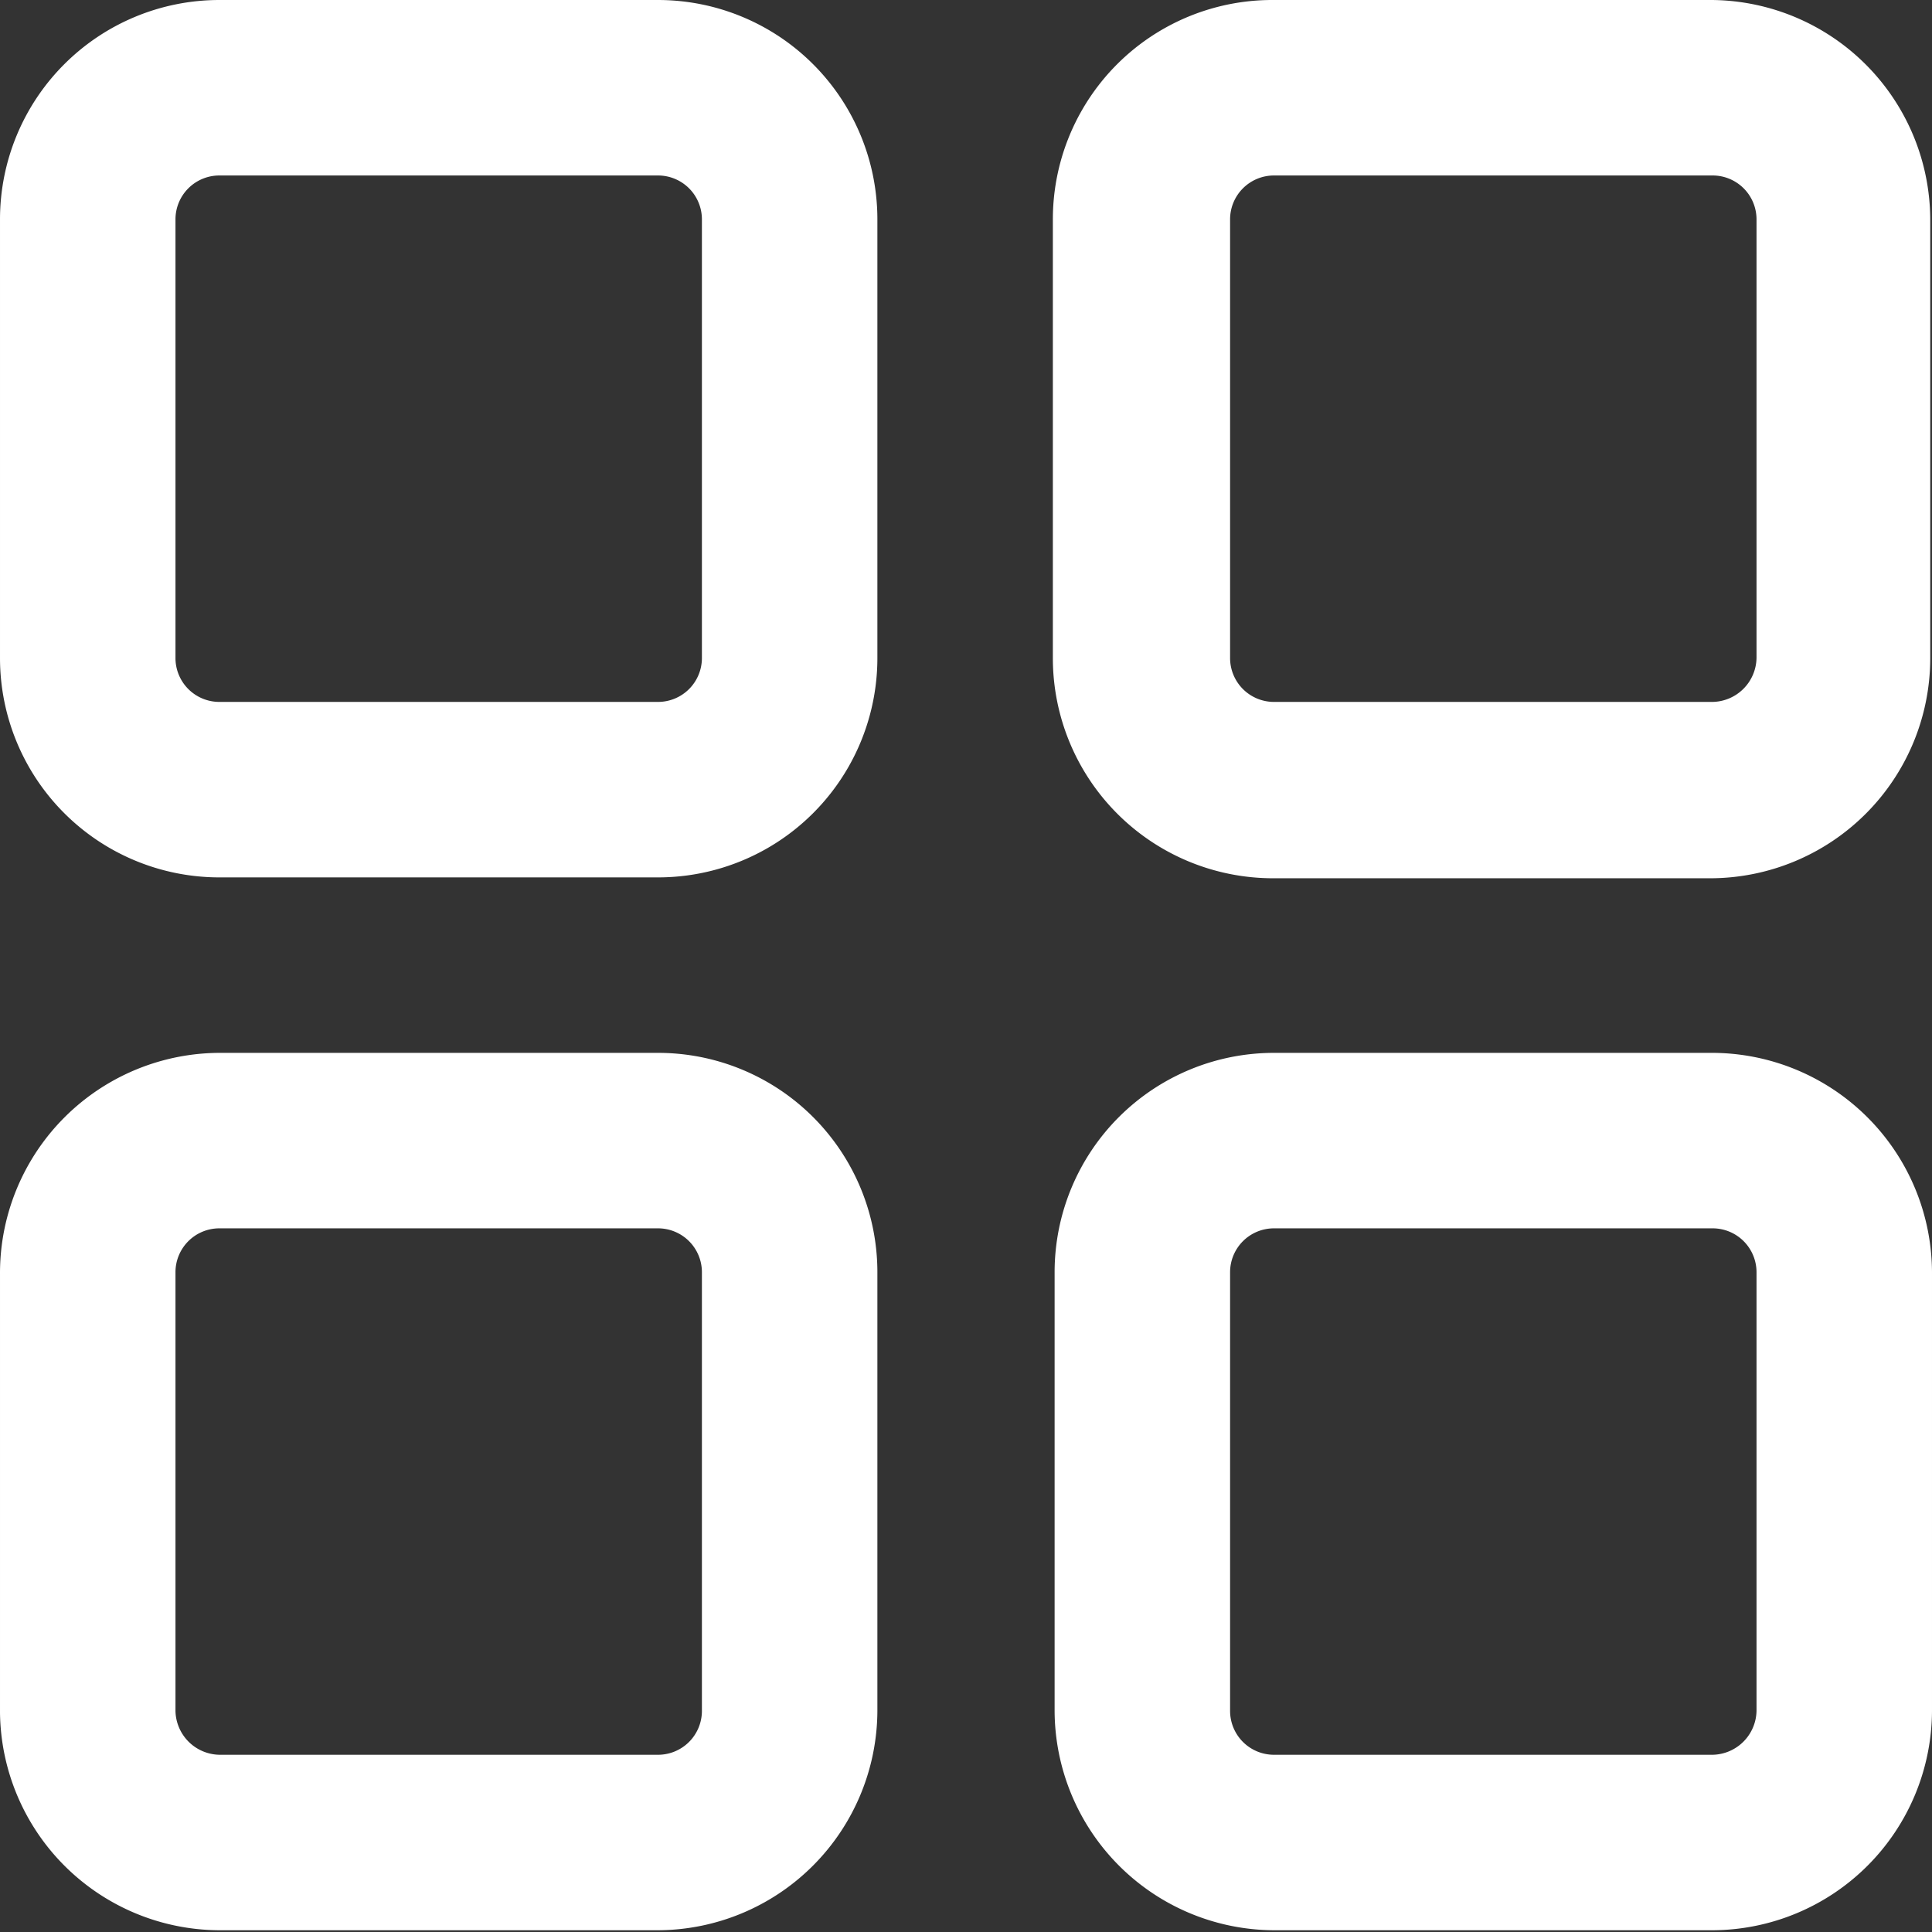 <?xml version="1.0" standalone="no"?><!DOCTYPE svg PUBLIC "-//W3C//DTD SVG 1.1//EN" "http://www.w3.org/Graphics/SVG/1.1/DTD/svg11.dtd"><svg t="1555920792365" class="icon" style="" viewBox="0 0 1024 1024" version="1.1" xmlns="http://www.w3.org/2000/svg" p-id="9707" xmlns:xlink="http://www.w3.org/1999/xlink" width="200" height="200"><rect x="0" y="0" width="1024" height="1024" fill="#333333" stroke="none"/><defs><style type="text/css"></style></defs><path d="M116.258 465.034h232.515A116.258 116.258 0 0 0 465.031 348.776v-232.515A116.258 116.258 0 0 0 348.774 0.004h-232.515A116.258 116.258 0 0 0 0.001 116.261v232.515A116.258 116.258 0 0 0 116.258 465.034zM93.007 116.261a23.252 23.252 0 0 1 23.252-23.252h232.515a23.252 23.252 0 0 1 23.252 23.252v232.515a23.252 23.252 0 0 1-23.252 23.252h-232.515a23.252 23.252 0 0 1-23.252-23.252zM907.74 0.004h-232.515A116.258 116.258 0 0 0 558.037 116.726v232.515a116.723 116.723 0 0 0 116.258 116.258h232.515a116.723 116.723 0 0 0 116.258-116.258v-232.515A116.723 116.723 0 0 0 907.74 0.004z m23.252 348.773a23.717 23.717 0 0 1-23.252 23.252h-232.515a23.252 23.252 0 0 1-23.252-23.252v-232.515a23.252 23.252 0 0 1 23.252-23.252h232.515a23.252 23.252 0 0 1 23.252 23.252zM907.74 558.04h-232.515a116.258 116.258 0 0 0-116.258 116.258v232.515a116.723 116.723 0 0 0 116.258 116.258h232.515a116.723 116.723 0 0 0 116.258-116.258v-232.515a116.723 116.723 0 0 0-116.258-116.258z m23.252 348.773a23.717 23.717 0 0 1-23.252 23.252h-232.515a23.252 23.252 0 0 1-23.252-23.252v-232.515a23.252 23.252 0 0 1 23.252-23.252h232.515a23.252 23.252 0 0 1 23.252 23.252zM348.774 558.04h-232.515A116.723 116.723 0 0 0 0.001 675.227v232.515A116.723 116.723 0 0 0 116.258 1023.07h232.515a116.723 116.723 0 0 0 116.258-116.258v-232.515A116.258 116.258 0 0 0 348.774 558.04z m23.252 348.773a23.252 23.252 0 0 1-23.252 23.252h-232.515a23.717 23.717 0 0 1-23.252-23.252v-232.515a23.252 23.252 0 0 1 23.252-23.252h232.515a23.252 23.252 0 0 1 23.252 23.252z" p-id="9708" fill="#ffffff"></path></svg>